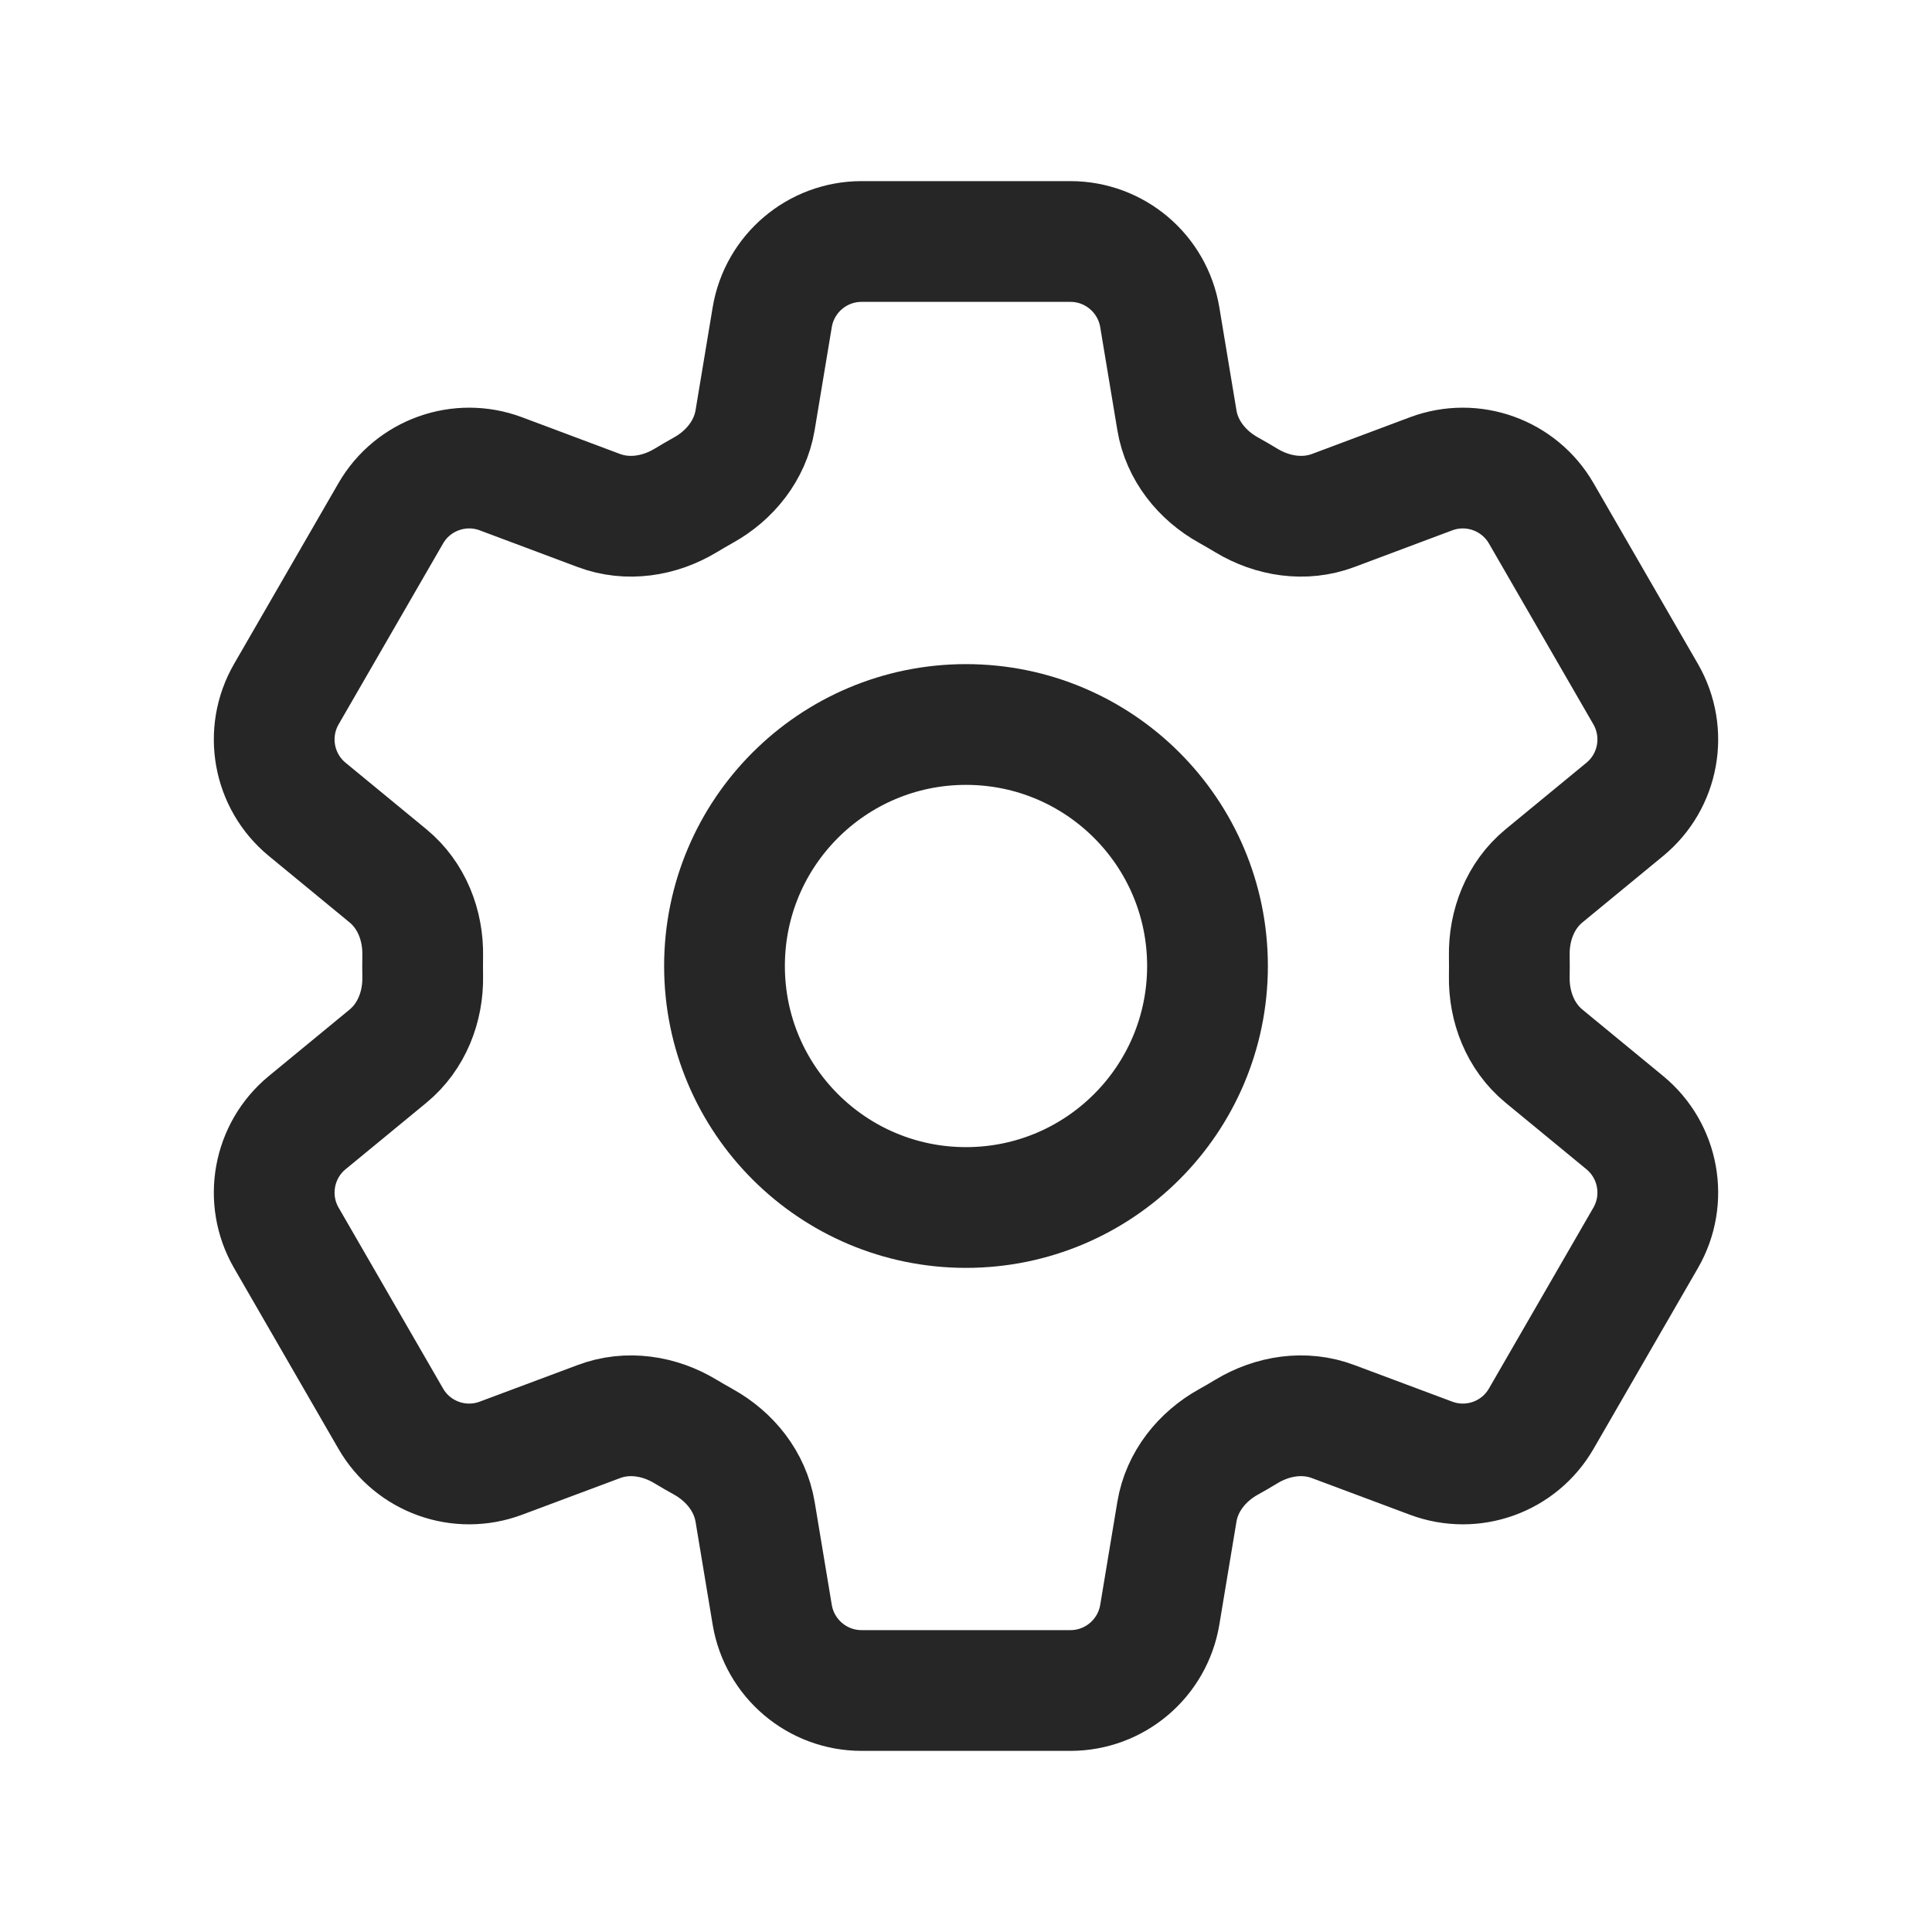 <svg width="24" height="24" viewBox="0 0 24 24" fill="none"
  xmlns="http://www.w3.org/2000/svg">
  <path d="M9.593 3.94C9.684 3.398 10.153 3 10.703 3H13.297C13.847 3 14.316 3.398 14.407 3.94L14.62 5.221C14.682 5.595 14.932 5.907 15.264 6.09C15.338 6.132 15.412 6.174 15.484 6.218C15.809 6.414 16.204 6.475 16.56 6.342L17.777 5.886C18.292 5.693 18.871 5.901 19.146 6.377L20.443 8.623C20.718 9.1 20.608 9.705 20.184 10.054L19.179 10.881C18.887 11.122 18.742 11.494 18.749 11.873C18.75 11.915 18.75 11.957 18.75 12C18.75 12.043 18.75 12.085 18.749 12.128C18.742 12.506 18.887 12.878 19.179 13.119L20.184 13.946C20.608 14.295 20.718 14.901 20.443 15.377L19.146 17.623C18.871 18.1 18.292 18.307 17.777 18.114L16.56 17.659C16.204 17.525 15.809 17.586 15.484 17.782C15.412 17.826 15.338 17.869 15.264 17.91C14.932 18.093 14.682 18.405 14.62 18.779L14.407 20.06C14.316 20.602 13.847 21 13.297 21H10.703C10.153 21 9.684 20.602 9.593 20.06L9.38 18.779C9.317 18.405 9.067 18.093 8.736 17.91C8.662 17.869 8.588 17.826 8.516 17.783C8.191 17.586 7.795 17.525 7.44 17.659L6.223 18.114C5.708 18.307 5.129 18.1 4.854 17.623L3.557 15.377C3.282 14.901 3.392 14.295 3.816 13.946L4.821 13.119C5.113 12.878 5.258 12.506 5.251 12.128C5.25 12.085 5.25 12.043 5.25 12C5.25 11.957 5.25 11.915 5.251 11.873C5.258 11.494 5.113 11.122 4.821 10.881L3.816 10.054C3.392 9.705 3.282 9.1 3.557 8.623L4.854 6.377C5.129 5.901 5.708 5.693 6.223 5.886L7.44 6.342C7.795 6.475 8.191 6.414 8.516 6.218C8.588 6.174 8.662 6.132 8.736 6.09C9.067 5.907 9.317 5.595 9.38 5.221L9.593 3.94Z" stroke="black" stroke-opacity="0.85" stroke-width="1.5" stroke-linecap="round" stroke-linejoin="round"/>
  <path d="M15 12C15 13.657 13.657 15 12 15C10.343 15 9 13.657 9 12C9 10.343 10.343 9 12 9C13.657 9 15 10.343 15 12Z" stroke="black" stroke-opacity="0.85" stroke-width="1.5" stroke-linecap="round" stroke-linejoin="round"/>
</svg>
